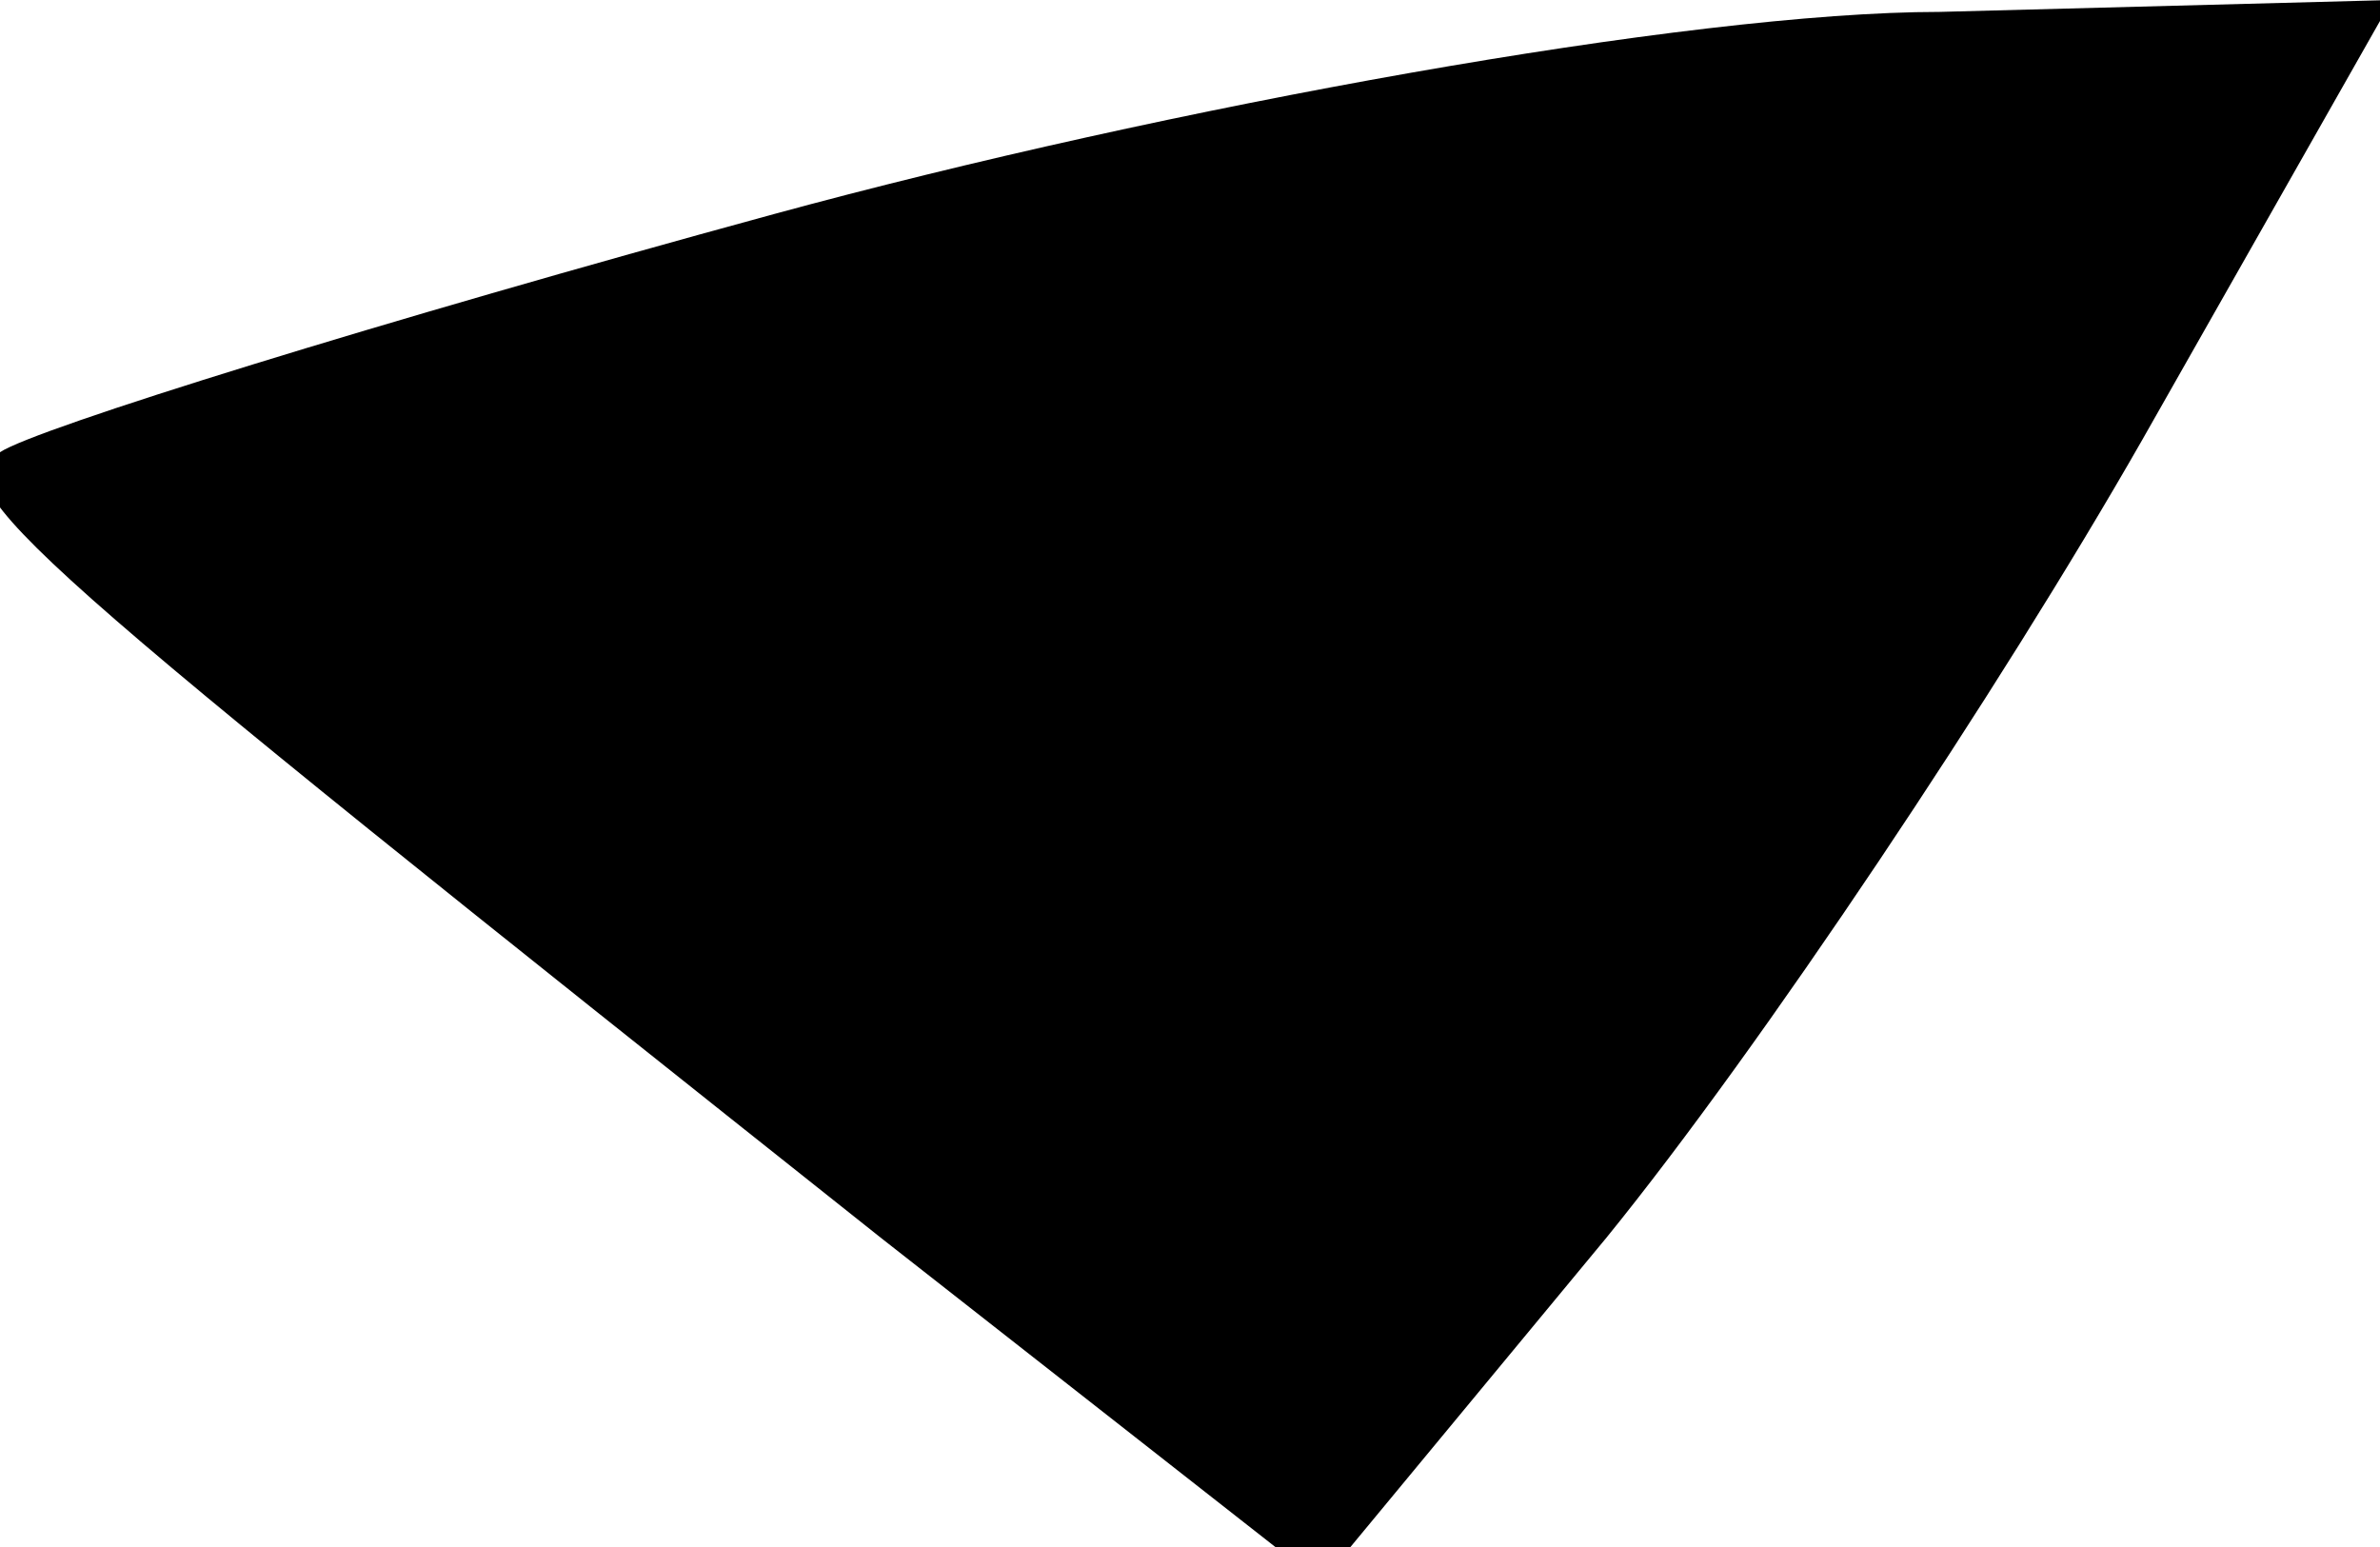 <?xml version="1.0" standalone="no"?>
<!DOCTYPE svg PUBLIC "-//W3C//DTD SVG 20010904//EN"
 "http://www.w3.org/TR/2001/REC-SVG-20010904/DTD/svg10.dtd">
<svg version="1.0" xmlns="http://www.w3.org/2000/svg"
 width="20pt" height="13pt" viewBox="0 0 20 13"
 preserveAspectRatio="xMidYMid meet">
<g transform="translate(0,13) scale(0.1,-0.1)"
fill="#000000" stroke="none">
<path fill="#000000" stroke="none" d="M65 112 c-33 -9 -62 -18 -65 -20 -5 -3
1 -8 74 -66 l37 -29 24 29 c13 16 33 46 45 67 l21 37 -38 -1 c-21 0 -65 -8
-98 -17z"/>
</g>
</svg>
